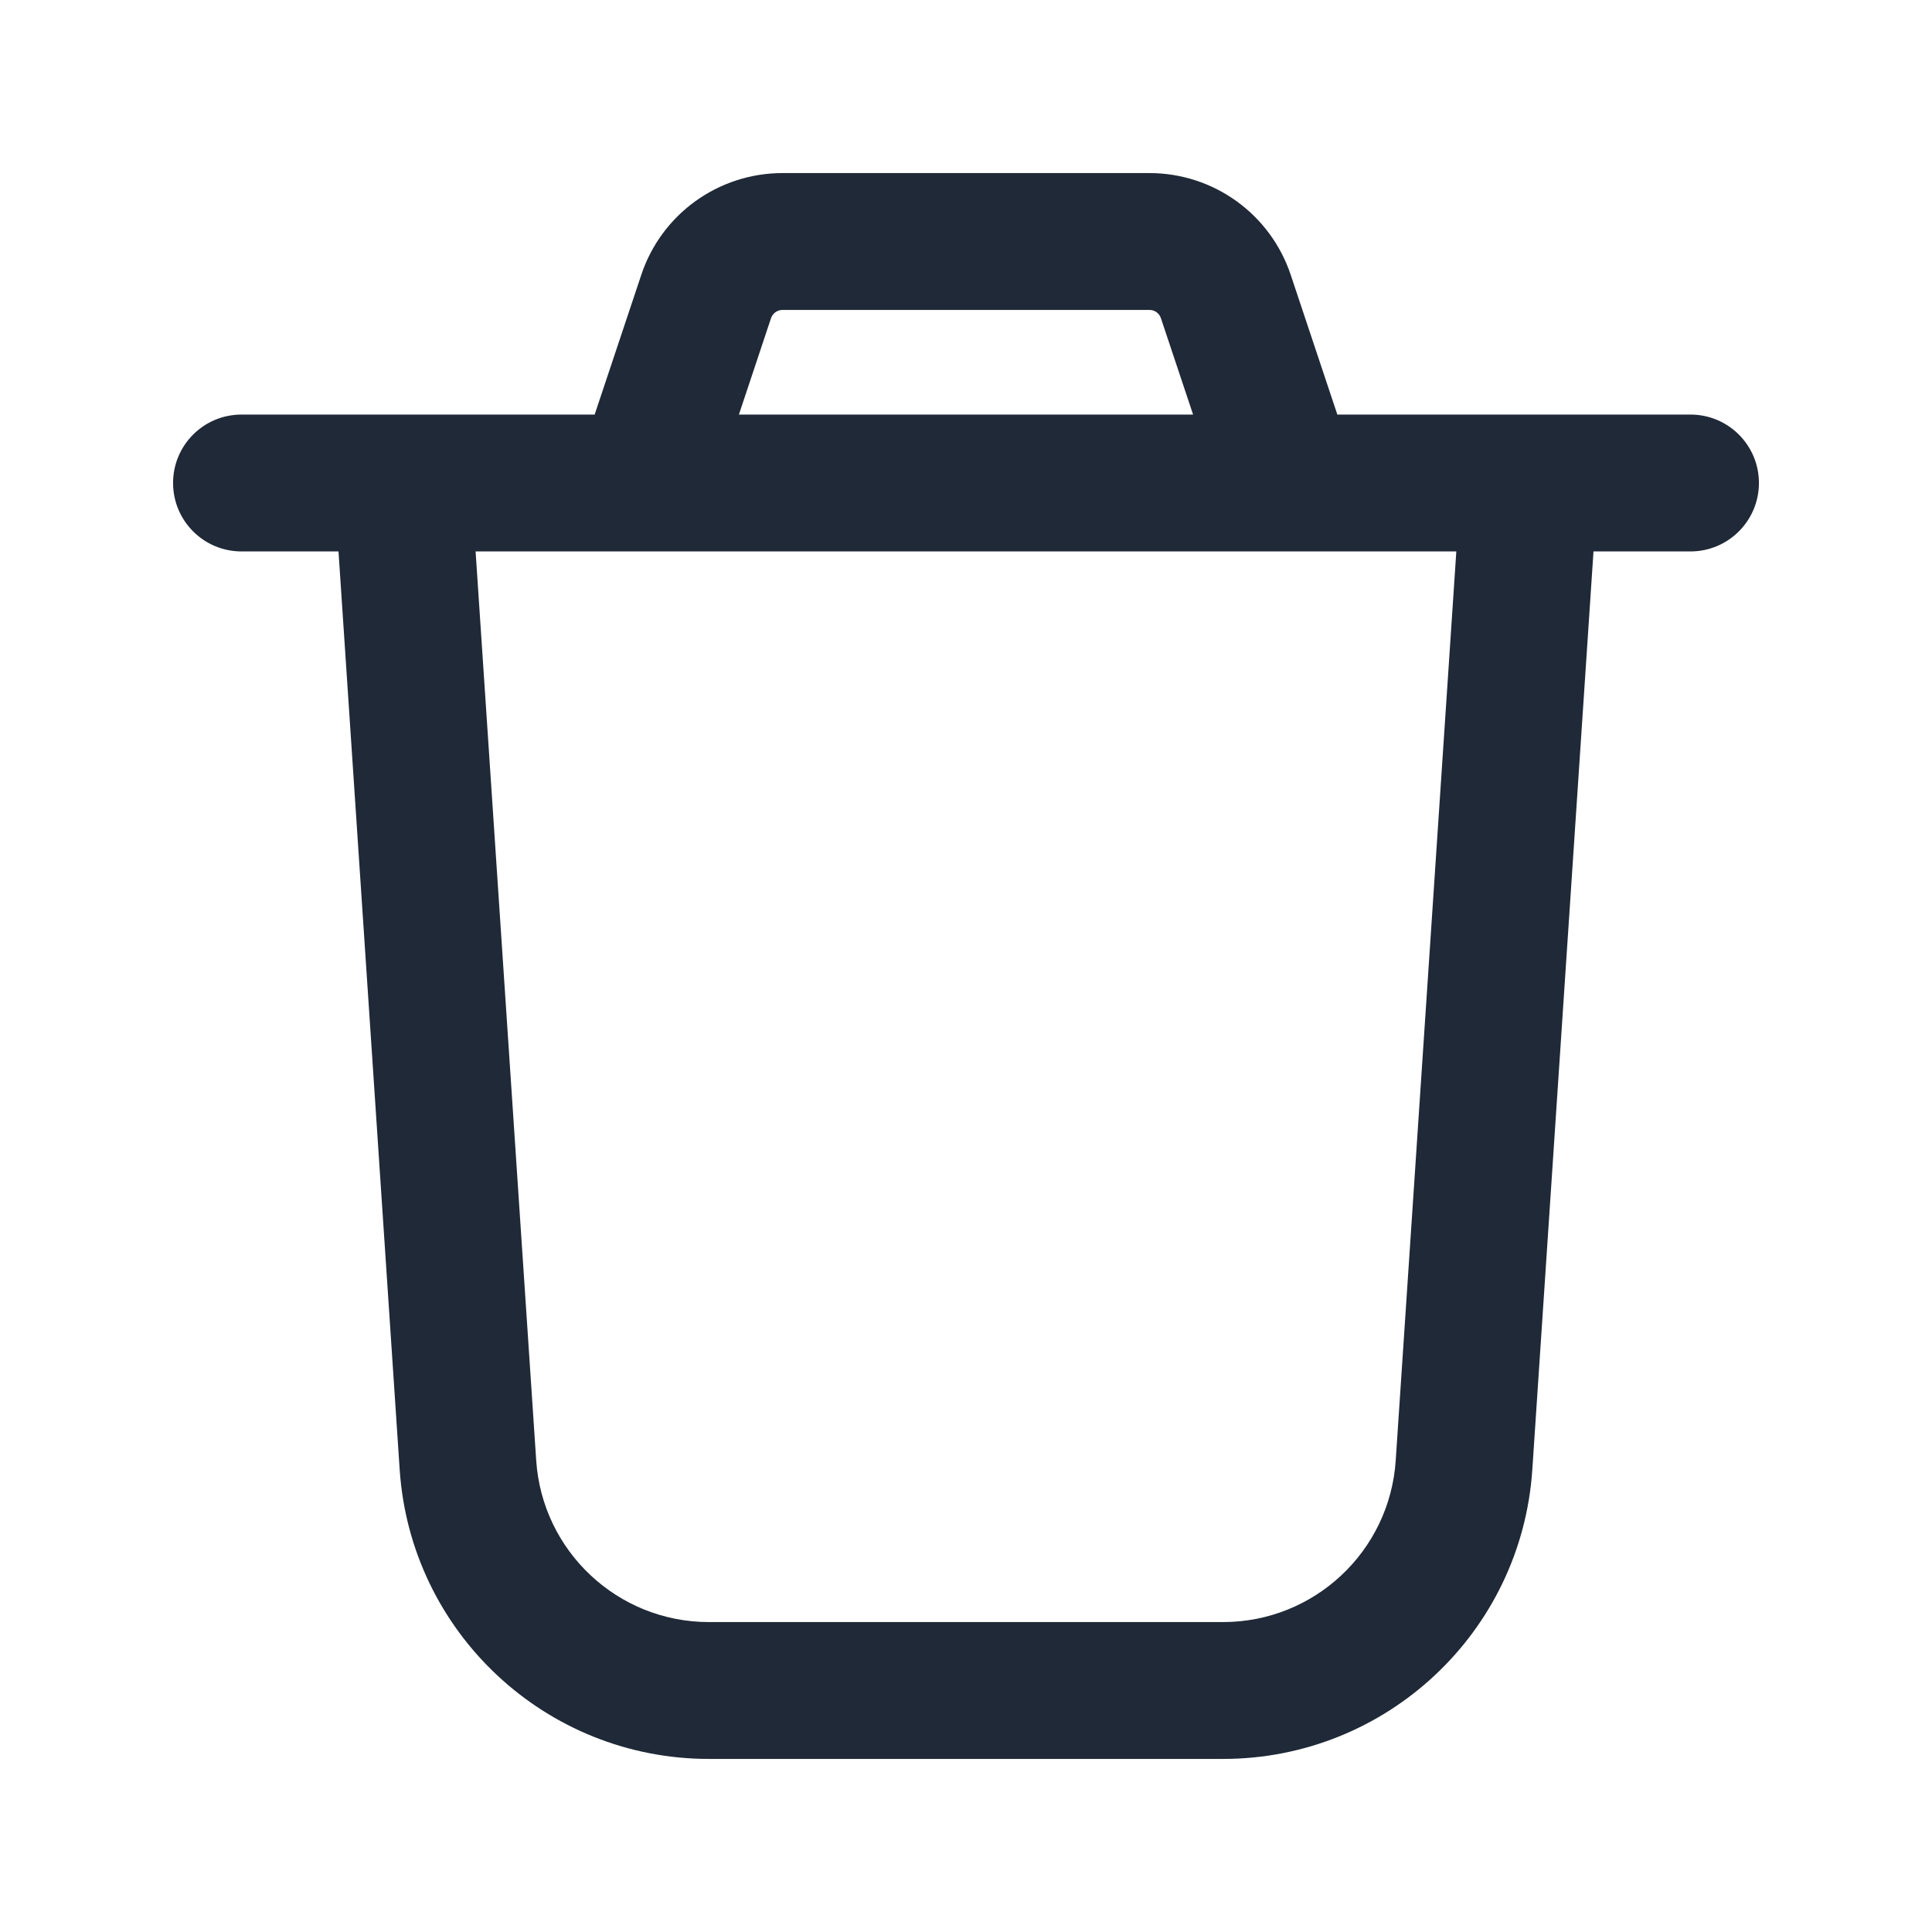 <svg xmlns="http://www.w3.org/2000/svg" width="24" height="24" viewBox="0 0 24 24" fill="none">
  <path fill-rule="evenodd" clip-rule="evenodd" d="M9.721 3.85C9.656 3.85 9.599 3.891 9.578 3.952L9.179 5.15H14.821L14.421 3.952C14.401 3.891 14.344 3.85 14.279 3.85H9.721ZM16.613 5.15L16.034 3.415C15.782 2.659 15.075 2.15 14.279 2.15H9.721C8.924 2.15 8.217 2.659 7.966 3.415L7.387 5.15H5H3C2.53 5.15 2.15 5.53 2.15 6C2.15 6.469 2.53 6.85 3 6.85H4.205L4.965 18.256C5.1 20.278 6.78 21.85 8.807 21.85H15.193C17.22 21.85 18.9 20.278 19.035 18.256L19.795 6.85H21C21.469 6.85 21.85 6.469 21.85 6C21.85 5.53 21.469 5.15 21 5.15H19H16.613ZM18.091 6.85H16H8H5.908L6.661 18.143C6.737 19.272 7.675 20.15 8.807 20.15H15.193C16.325 20.15 17.263 19.272 17.338 18.143L18.091 6.85Z" fill="#1F2937"/>
</svg>